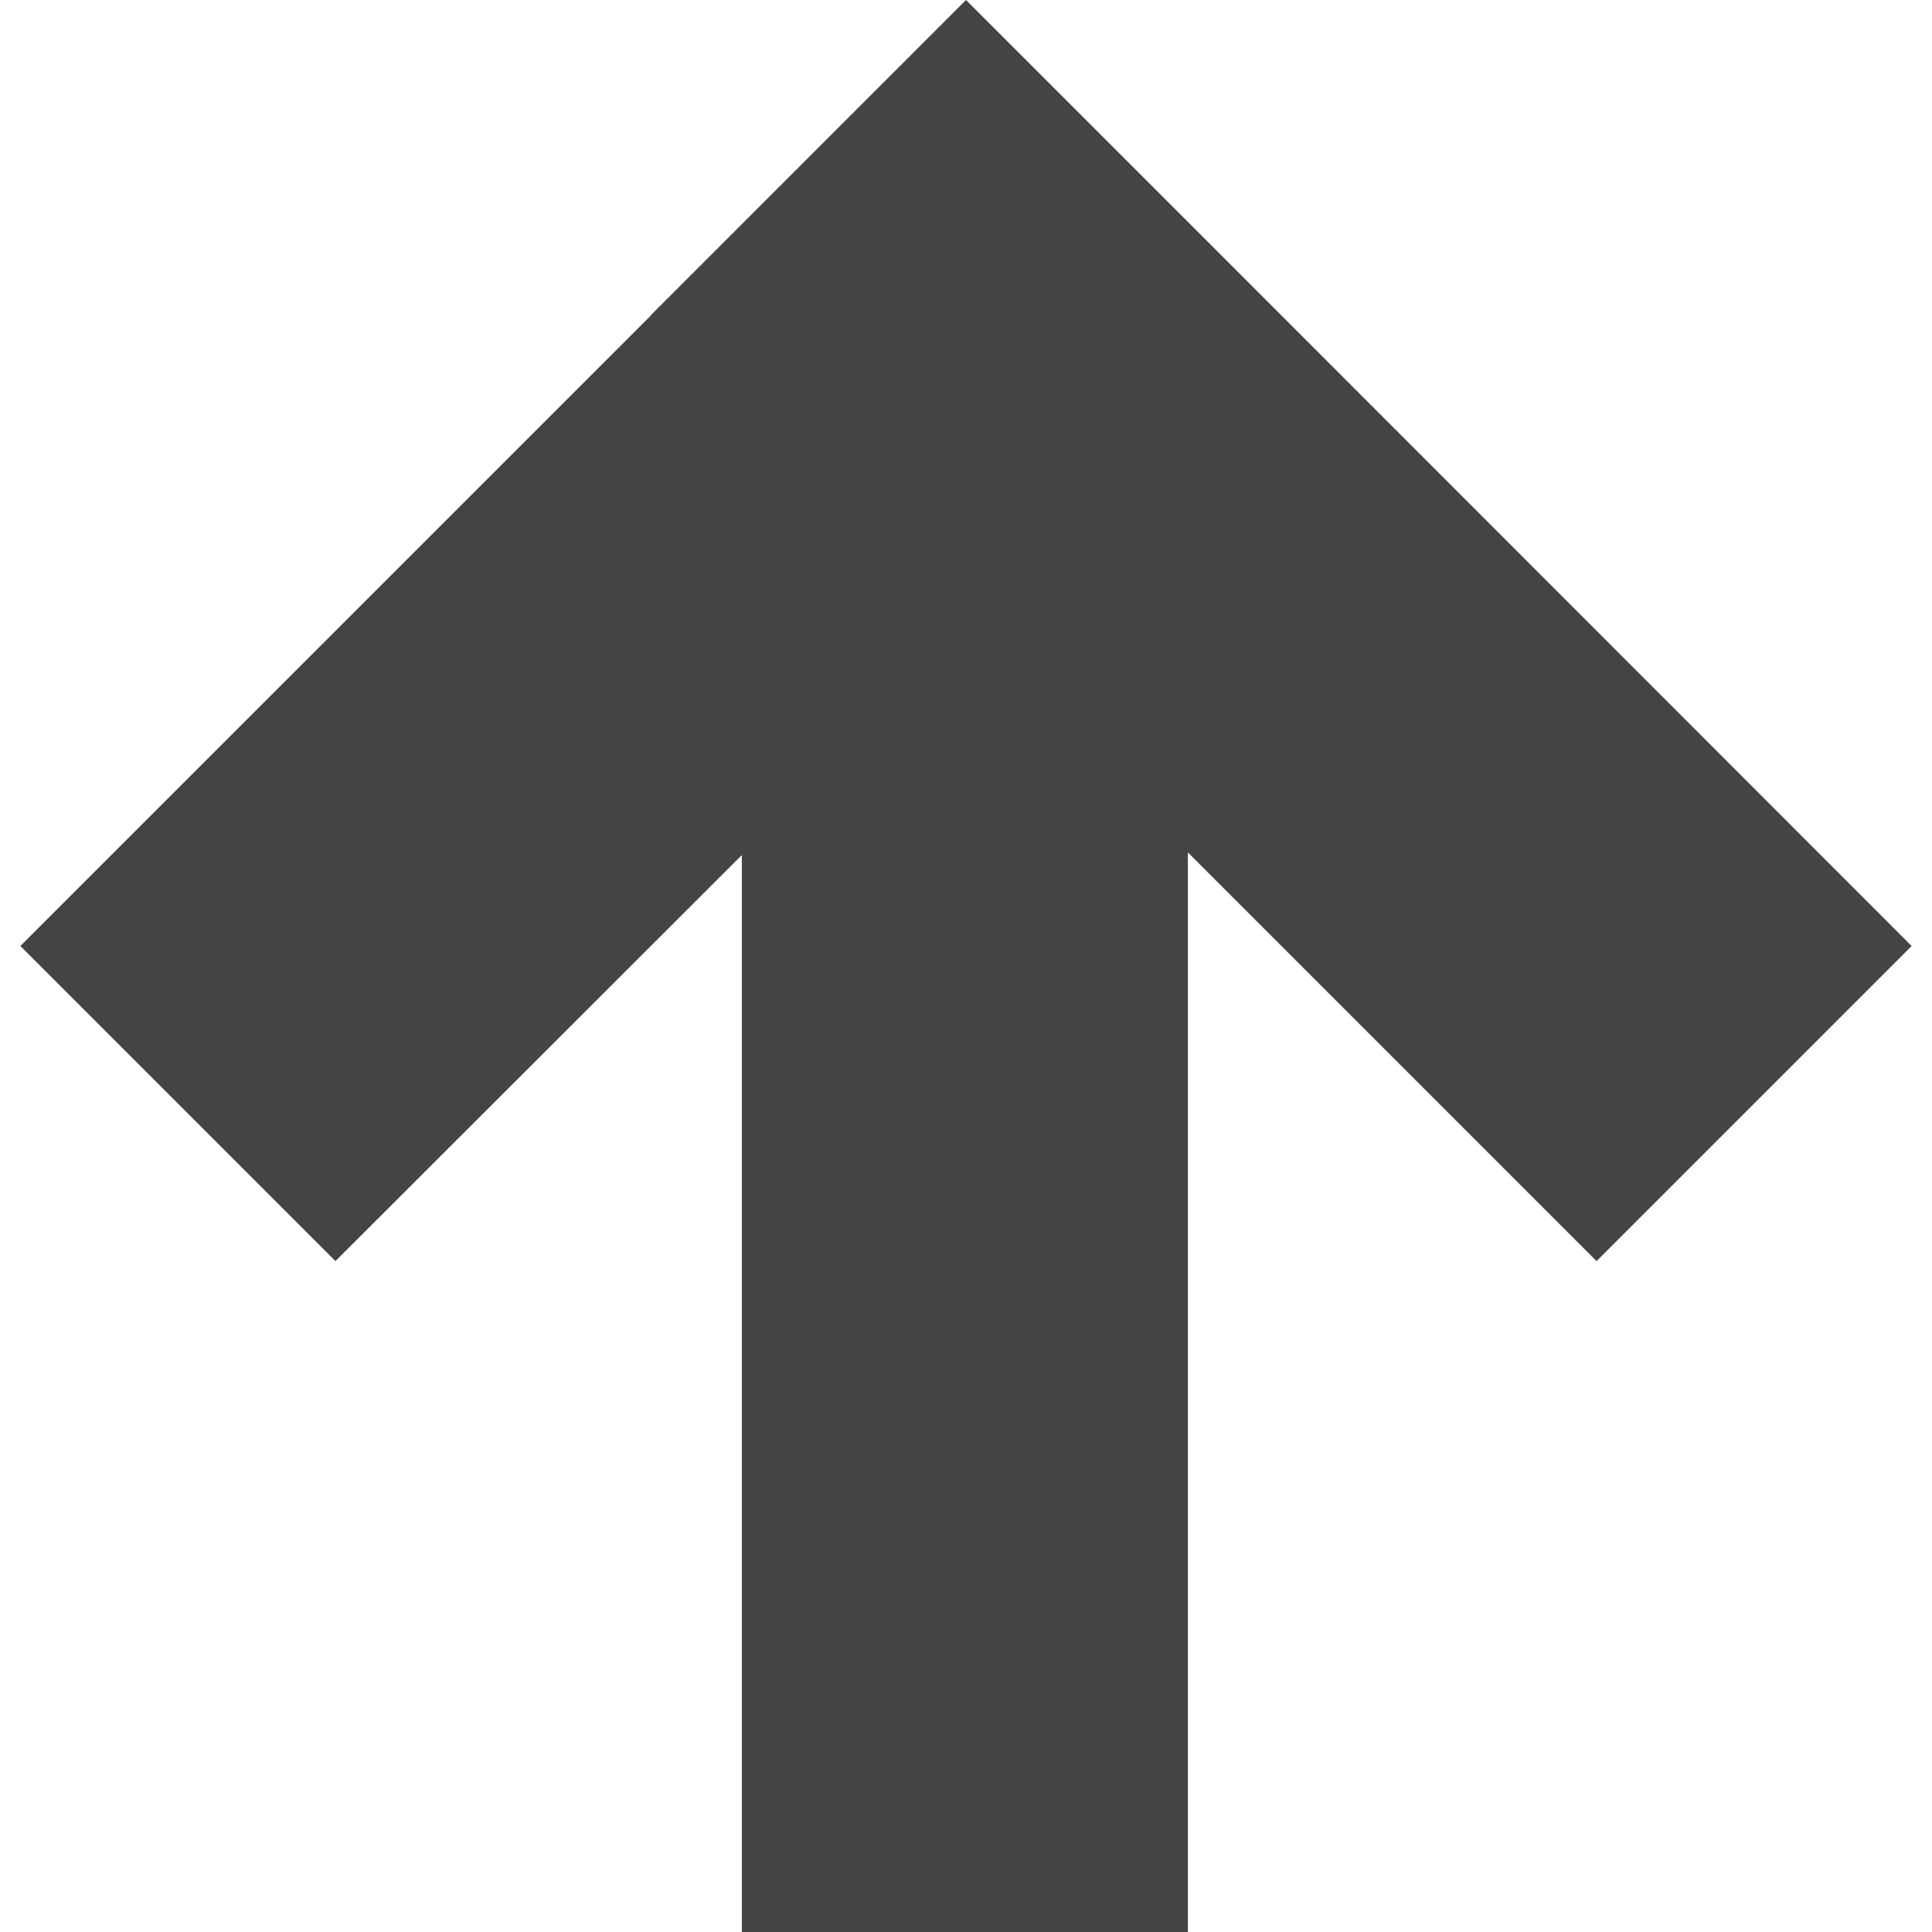 <?xml version="1.0" encoding="utf-8"?>
<!-- Generator: Adobe Illustrator 19.1.0, SVG Export Plug-In . SVG Version: 6.00 Build 0)  -->
<!DOCTYPE svg PUBLIC "-//W3C//DTD SVG 1.1//EN" "http://www.w3.org/Graphics/SVG/1.1/DTD/svg11.dtd">
<svg version="1.1" id="Layer_1" xmlns="http://www.w3.org/2000/svg" xmlns:xlink="http://www.w3.org/1999/xlink" x="0px" y="0px"
	 viewBox="0 0 512 512" enable-background="new 0 0 512 512" xml:space="preserve">
<g>
	<polygon fill="#444" points="256,0 256,0 256,0 172.5,83.5 172.5,83.6 5.4,250.7 88.9,334.2 196.6,226.6 196.6,512 314.8,512 
		314.8,225.9 423.1,334.2 506.6,250.7 331.2,75.2 	"/>
</g>
</svg>
